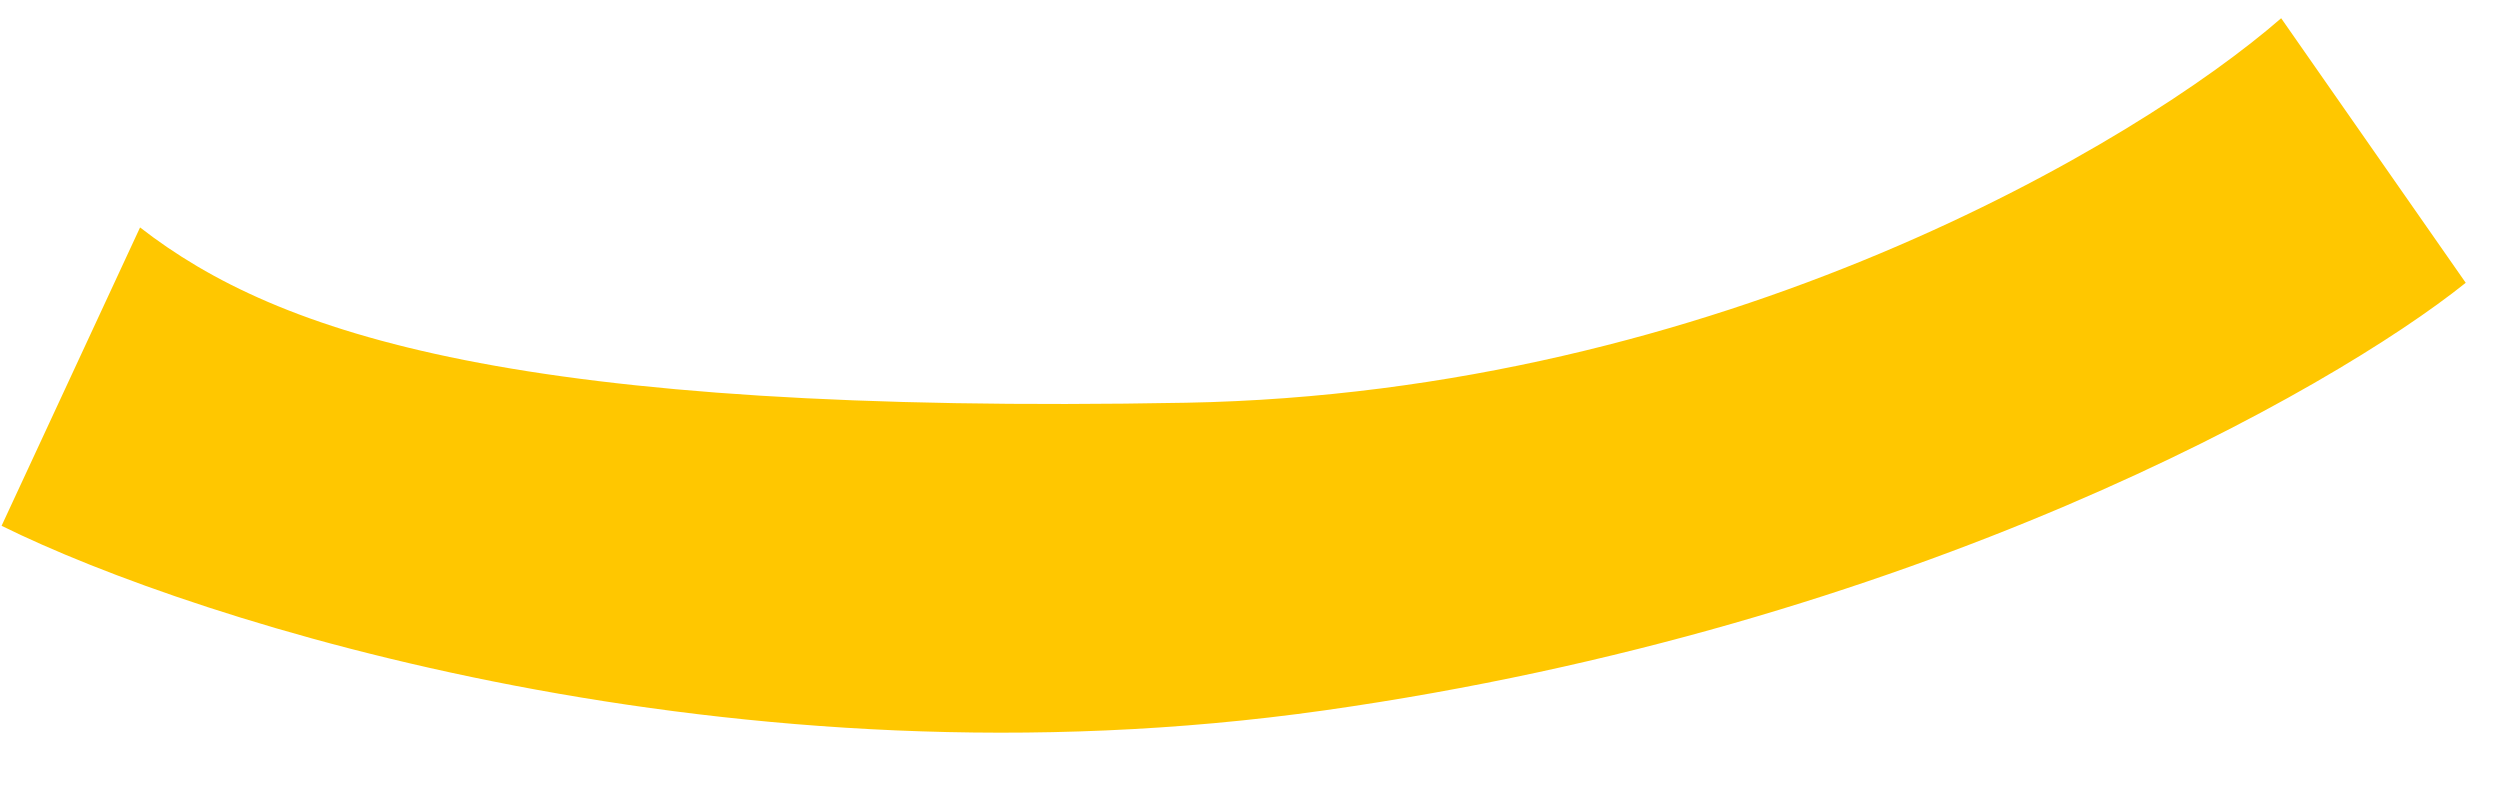 <svg width="41" height="13" viewBox="0 0 41 13" fill="none" xmlns="http://www.w3.org/2000/svg">
<path d="M0.026 8.623L2.297 3.73C4.567 5.495 8.502 6.807 19.45 6.605C28.209 6.444 35.073 2.334 37.411 0.299L40.438 4.638C38.235 6.404 31.407 10.278 21.721 11.65C12.034 13.023 3.222 10.204 0.026 8.623Z" fill="#FFC700"/>
</svg>
